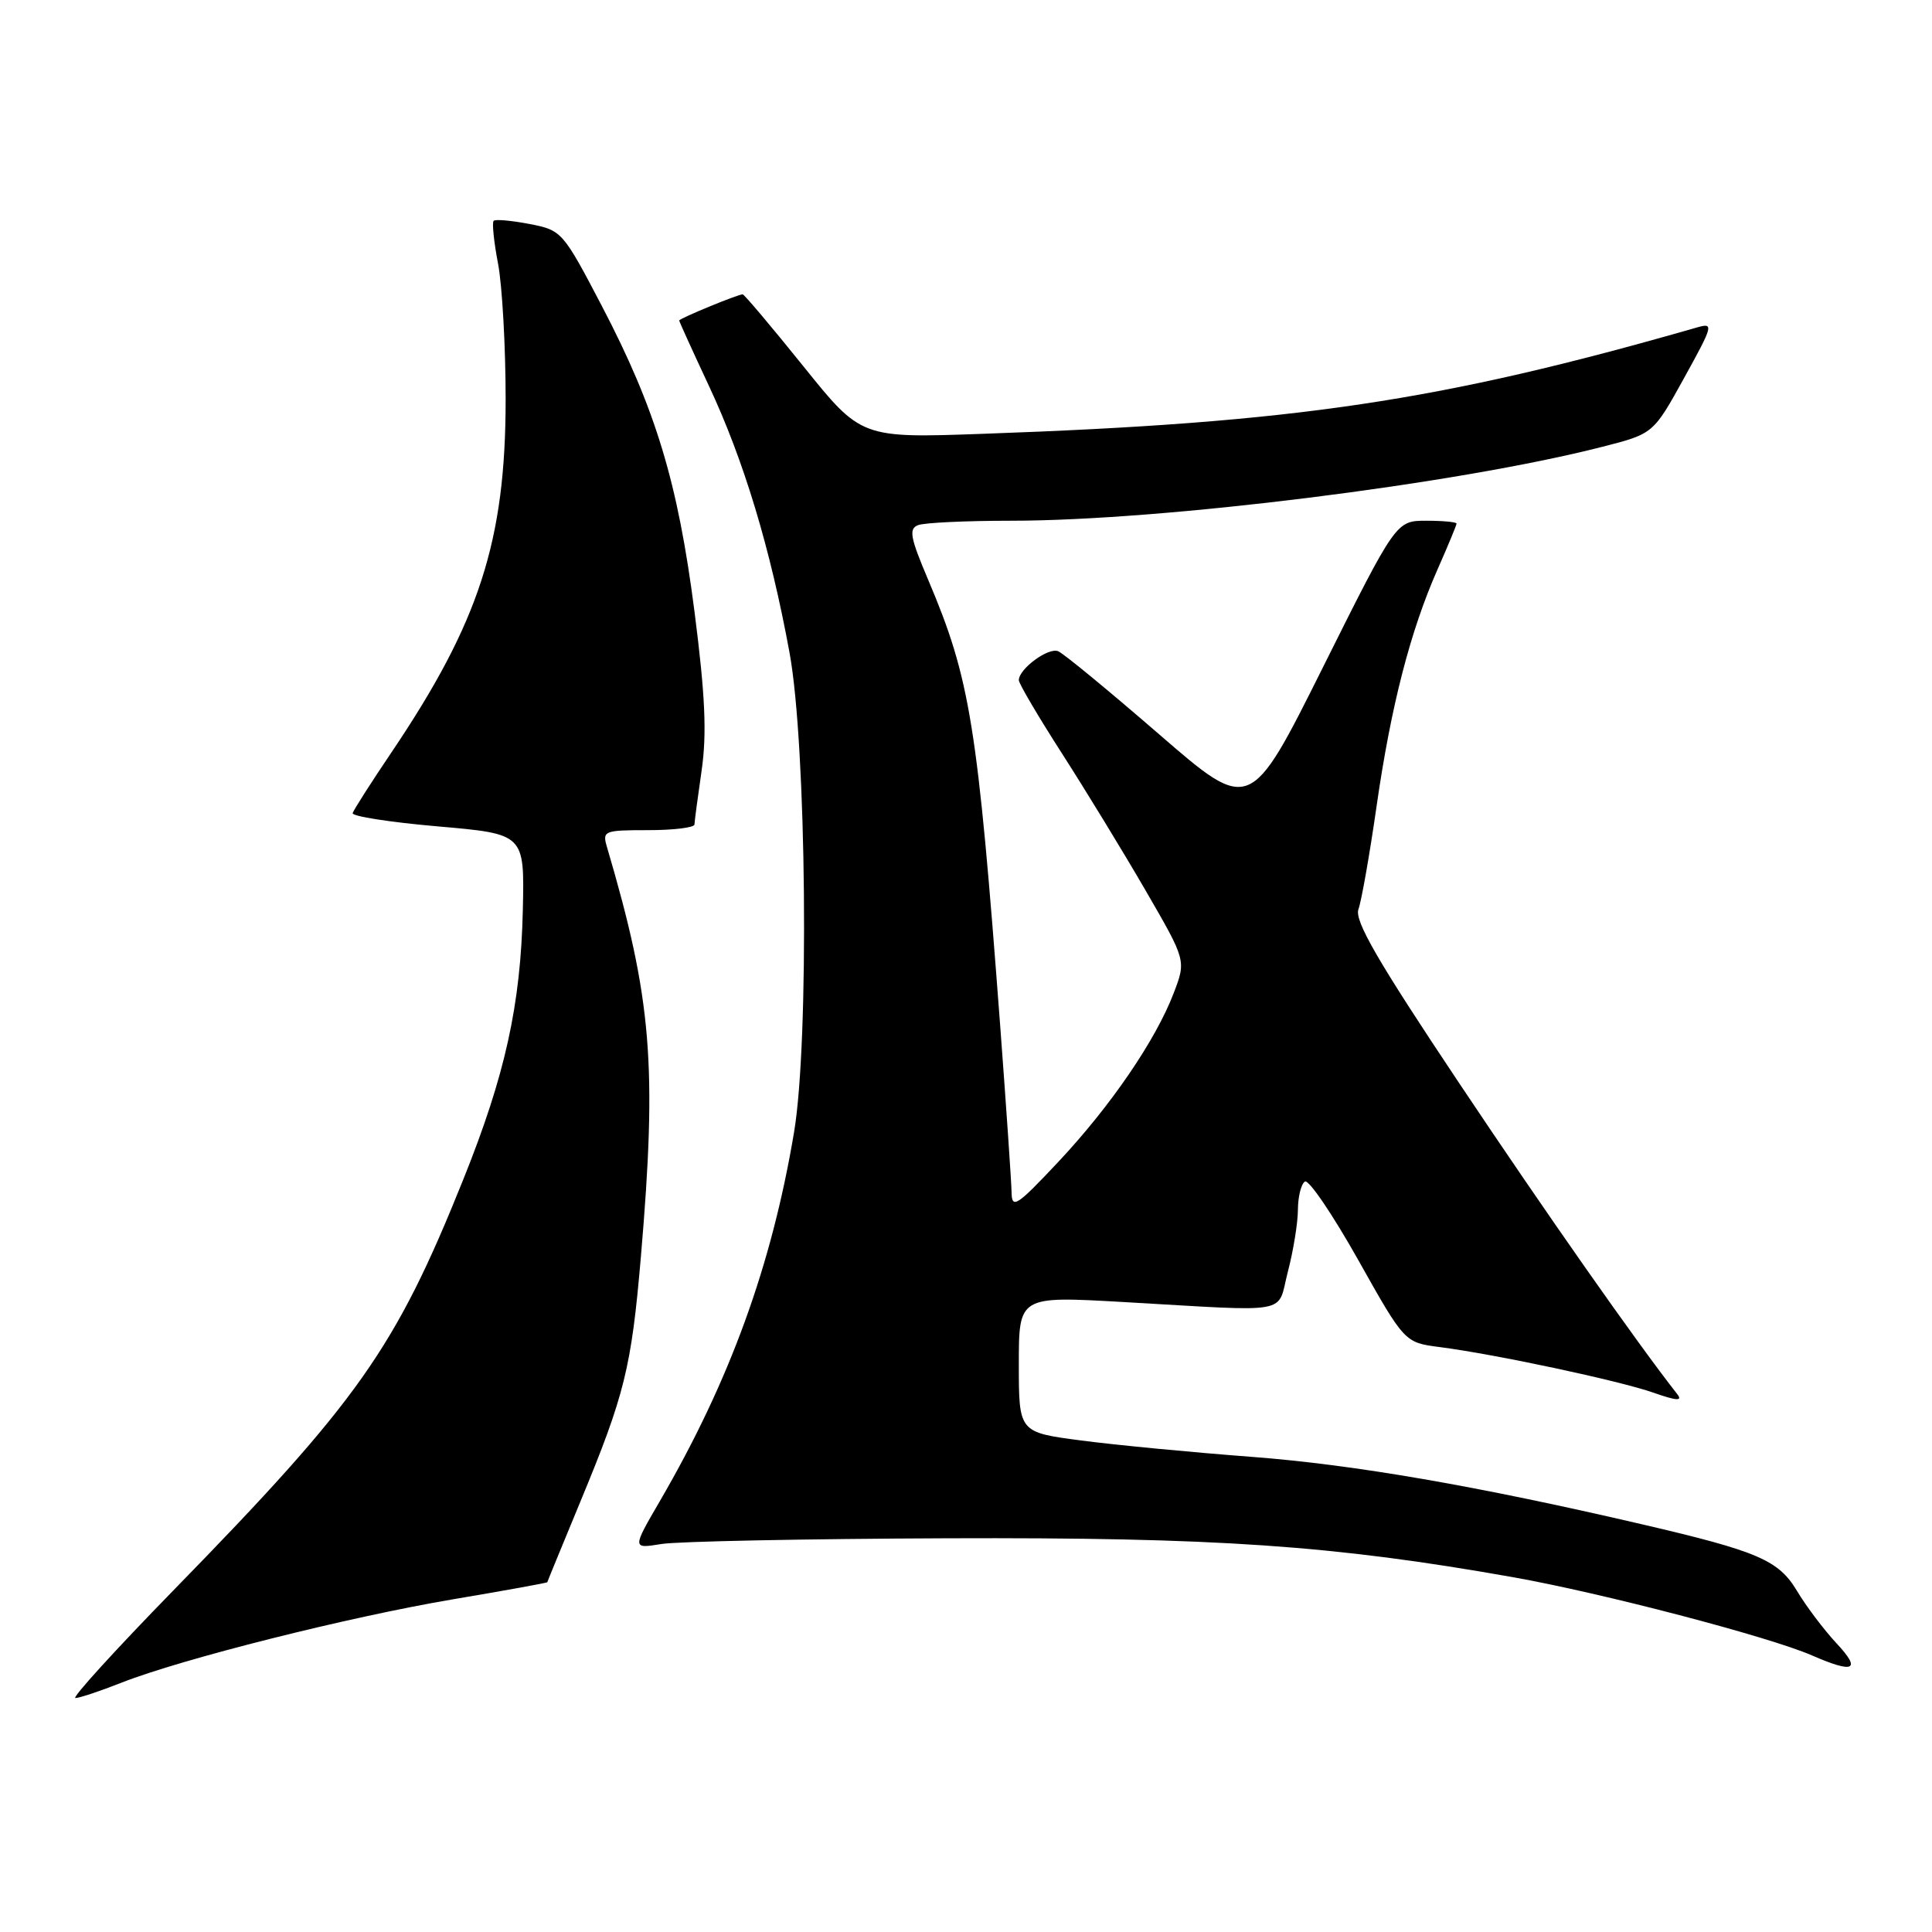 <?xml version="1.0" encoding="UTF-8" standalone="no"?>
<!DOCTYPE svg PUBLIC "-//W3C//DTD SVG 1.1//EN" "http://www.w3.org/Graphics/SVG/1.1/DTD/svg11.dtd" >
<svg xmlns="http://www.w3.org/2000/svg" xmlns:xlink="http://www.w3.org/1999/xlink" version="1.1" viewBox="0 0 256 256">
 <g >
 <path fill="currentColor"
d=" M 16.08 222.97 C 24.08 219.82 46.18 214.26 60.00 211.92 C 66.88 210.76 72.51 209.74 72.52 209.65 C 72.53 209.57 74.50 204.78 76.89 199.00 C 82.79 184.78 83.66 181.22 84.92 166.54 C 87.09 141.14 86.37 132.39 80.43 112.25 C 79.79 110.09 80.01 110.00 85.88 110.00 C 89.25 110.00 92.01 109.66 92.02 109.25 C 92.03 108.84 92.46 105.61 92.97 102.09 C 93.67 97.21 93.45 92.17 92.03 81.09 C 89.83 63.92 86.87 54.16 79.73 40.51 C 74.58 30.67 74.43 30.50 70.16 29.68 C 67.77 29.22 65.63 29.03 65.41 29.26 C 65.18 29.49 65.44 32.06 66.00 34.97 C 66.55 37.89 67.00 45.96 67.00 52.91 C 67.00 71.66 63.51 82.44 51.84 99.74 C 49.15 103.72 46.86 107.32 46.73 107.74 C 46.60 108.16 51.67 108.95 58.00 109.50 C 69.50 110.50 69.50 110.50 69.28 120.50 C 69.00 133.15 66.95 142.44 61.39 156.28 C 52.37 178.73 47.52 185.59 22.96 210.75 C 15.31 218.59 9.47 225.00 9.99 225.00 C 10.50 225.00 13.25 224.09 16.08 222.97 Z  M 243.35 217.75 C 241.68 215.96 239.33 212.84 238.12 210.82 C 235.67 206.72 232.97 205.56 217.50 201.96 C 195.65 196.88 179.44 194.08 165.98 193.05 C 158.02 192.45 147.79 191.47 143.25 190.87 C 135.00 189.79 135.00 189.79 135.00 180.77 C 135.00 171.74 135.00 171.74 148.75 172.52 C 171.57 173.82 169.15 174.27 170.65 168.50 C 171.37 165.75 171.97 162.06 171.98 160.31 C 171.99 158.55 172.41 156.87 172.91 156.56 C 173.41 156.25 176.58 160.92 179.97 166.95 C 186.12 177.90 186.12 177.90 190.81 178.50 C 198.28 179.47 214.65 182.97 219.13 184.55 C 222.15 185.61 222.98 185.67 222.26 184.75 C 216.82 177.81 204.84 160.73 193.32 143.48 C 182.52 127.31 179.45 122.00 180.00 120.48 C 180.40 119.39 181.48 113.26 182.40 106.85 C 184.31 93.55 186.87 83.62 190.49 75.43 C 191.87 72.31 193.00 69.58 193.00 69.38 C 193.00 69.17 191.20 69.00 189.00 69.00 C 184.99 69.00 184.99 69.00 175.32 88.37 C 165.65 107.75 165.65 107.75 153.57 97.28 C 146.93 91.53 140.92 86.58 140.21 86.29 C 138.91 85.75 135.00 88.63 135.00 90.13 C 135.00 90.58 137.59 94.97 140.75 99.89 C 143.91 104.81 148.90 112.99 151.83 118.05 C 157.17 127.27 157.17 127.27 155.53 131.57 C 153.13 137.85 147.15 146.59 140.19 154.00 C 134.77 159.77 134.08 160.23 134.04 158.04 C 134.02 156.69 133.34 146.79 132.54 136.04 C 129.53 95.98 128.57 89.99 122.99 76.83 C 120.60 71.20 120.39 70.06 121.66 69.58 C 122.49 69.26 128.00 69.00 133.92 69.00 C 154.07 69.00 193.02 64.14 212.29 59.21 C 219.07 57.48 219.07 57.48 223.15 50.09 C 227.03 43.07 227.11 42.74 224.86 43.39 C 190.71 53.19 171.80 56.01 130.30 57.48 C 114.11 58.06 114.11 58.06 106.45 48.53 C 102.23 43.29 98.61 39.00 98.41 39.00 C 97.77 39.00 90.00 42.20 90.00 42.47 C 90.00 42.61 91.77 46.50 93.93 51.12 C 98.55 60.98 102.07 72.61 104.62 86.50 C 106.87 98.76 107.24 137.95 105.22 150.00 C 102.26 167.68 96.71 182.95 87.46 198.86 C 83.76 205.22 83.76 205.22 87.63 204.59 C 89.76 204.24 106.80 203.90 125.50 203.83 C 161.18 203.70 176.64 204.76 200.50 208.99 C 212.23 211.07 234.39 216.87 240.07 219.34 C 245.68 221.79 246.68 221.31 243.35 217.75 Z "/>
</g>
</svg>